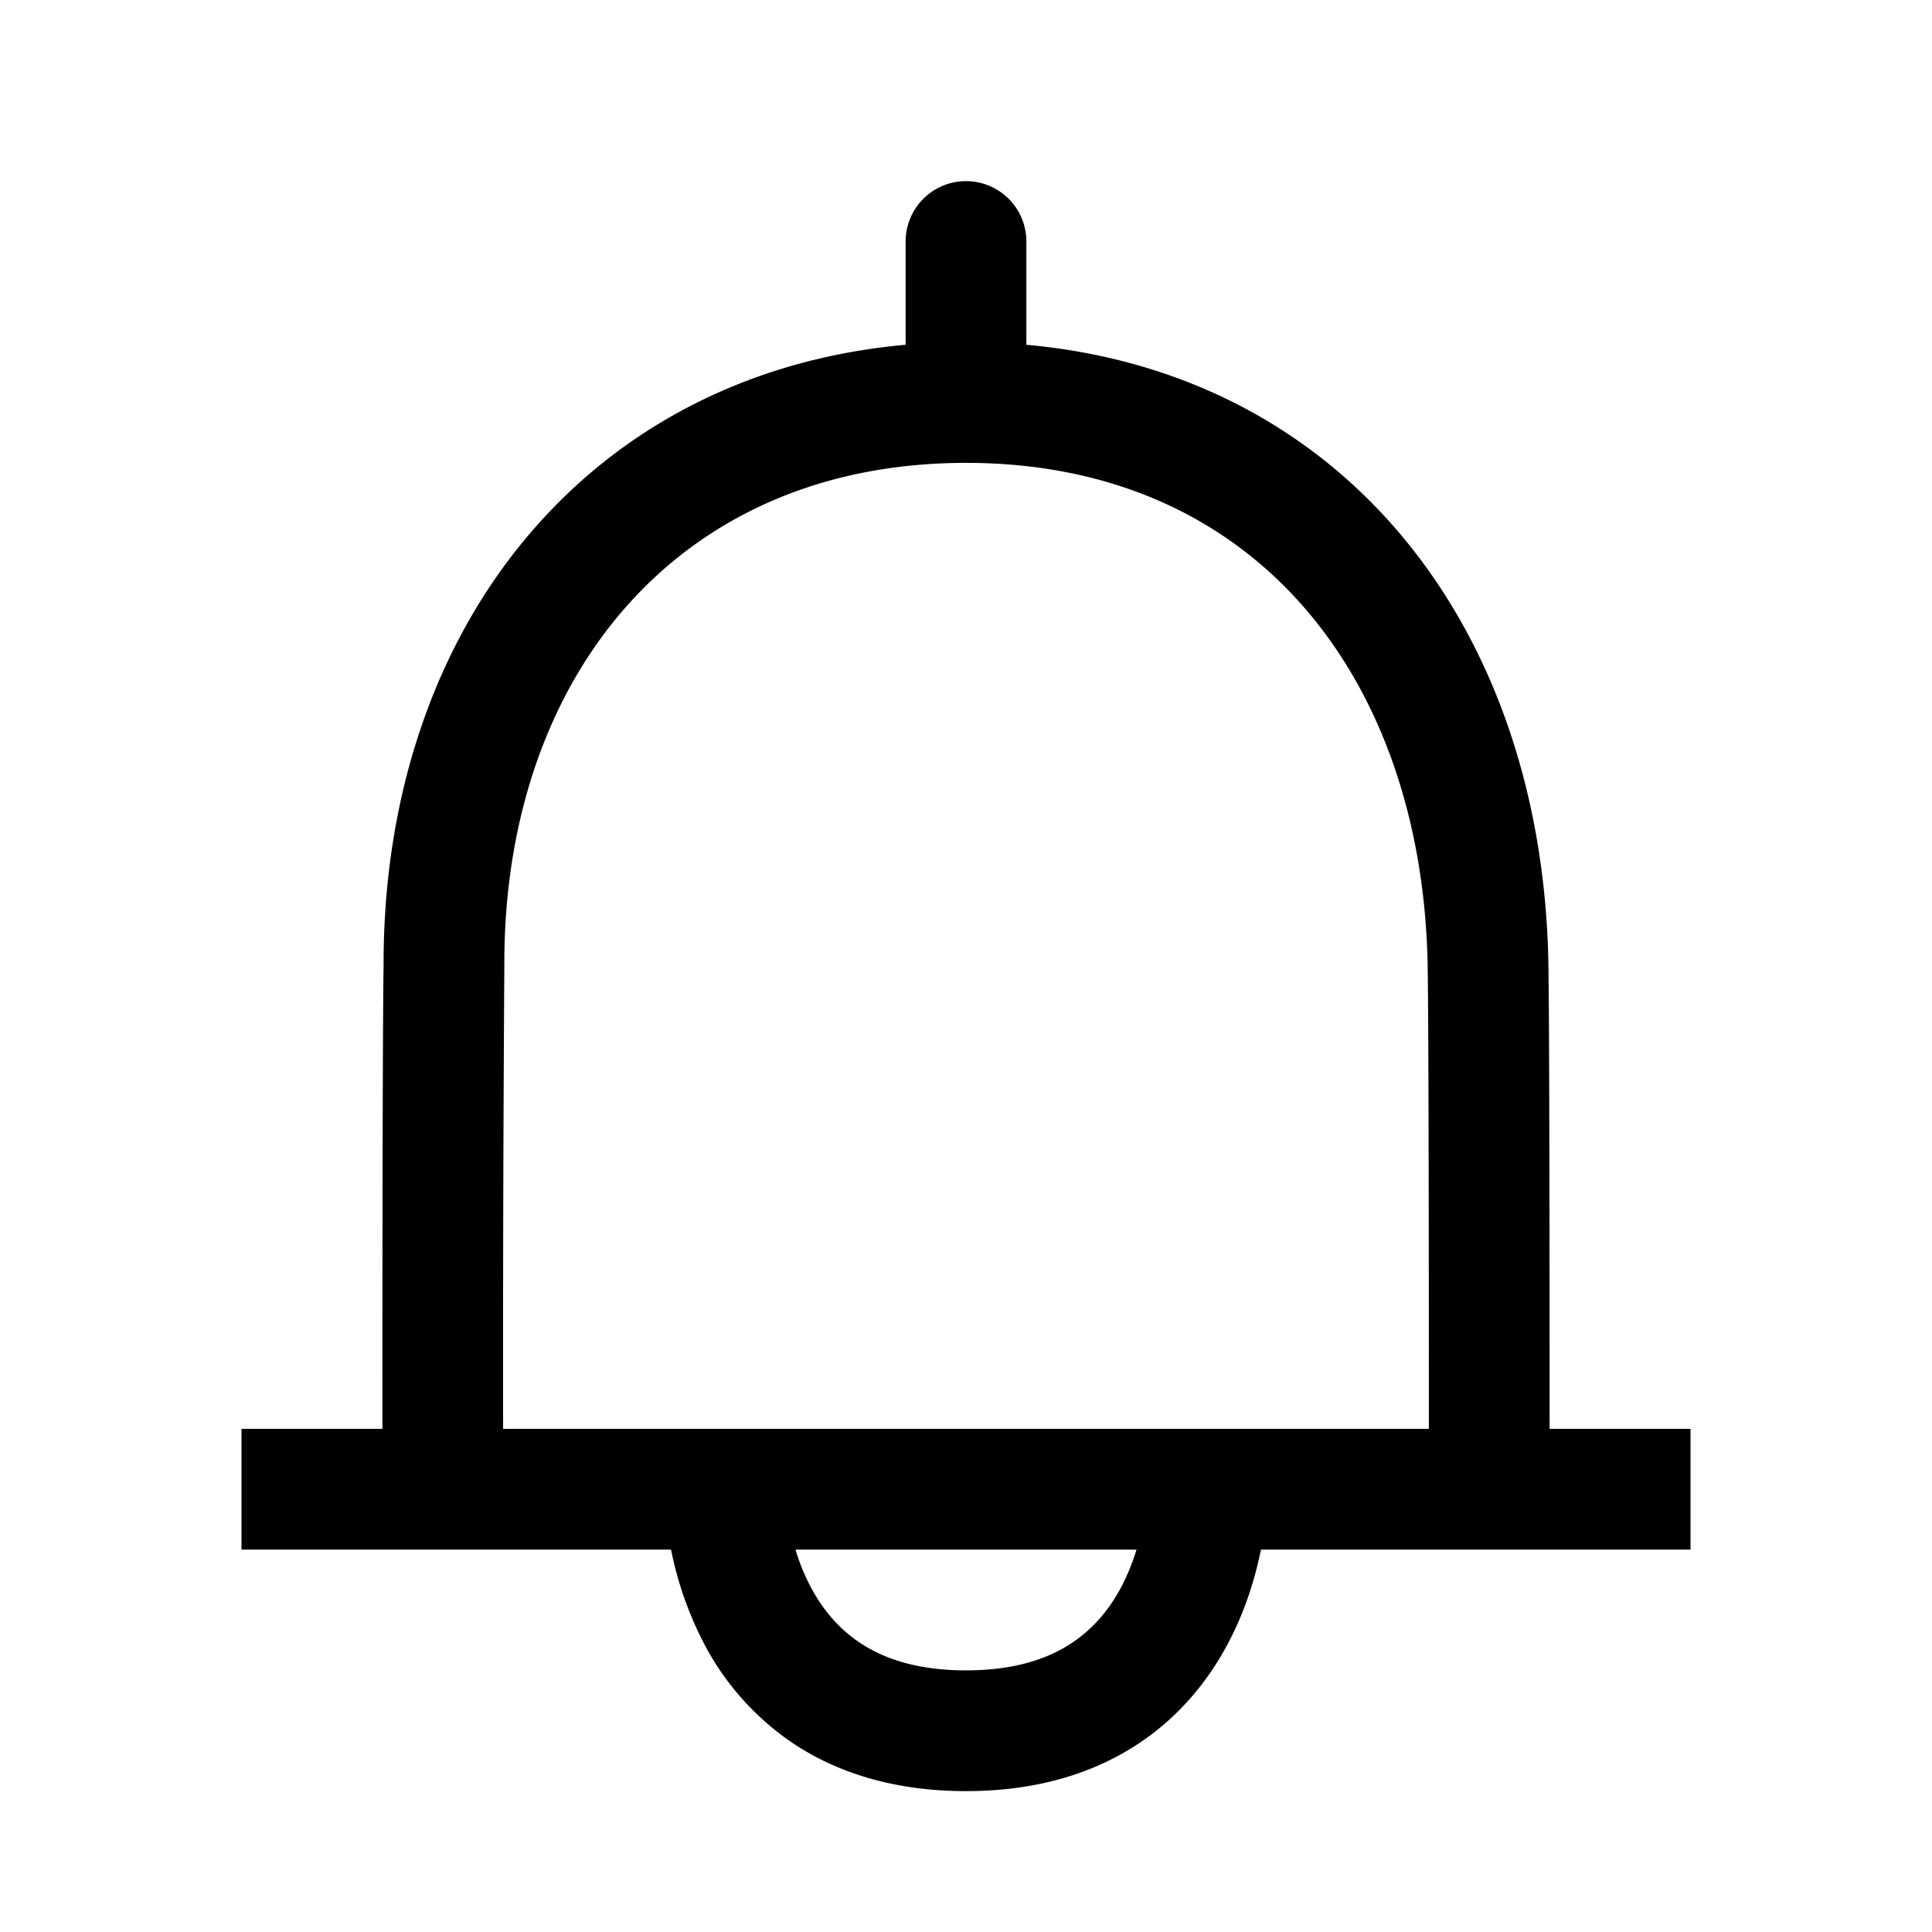 <svg xmlns="http://www.w3.org/2000/svg" viewBox="0 0 24 24" width="24px" height="24px" class="d Vb UmNoP"><path fill-rule="evenodd" clip-rule="evenodd" d="M12 2.25a.75.75 0 01.75.75v1.283c1.865.168 3.412.964 4.529 2.218 1.254 1.409 1.922 3.343 1.956 5.487.013.811.015 4.106.015 5.762H21v1.5h-5.336c-.063.31-.172.694-.368 1.085-.232.464-.592.951-1.146 1.32-.558.372-1.269.595-2.15.595s-1.592-.223-2.15-.595a3.382 3.382 0 01-1.146-1.32 4.378 4.378 0 01-.368-1.085H3v-1.5h1.75c0-1.651.002-4.932.015-5.755C4.76 9.843 5.43 7.907 6.694 6.5 7.82 5.245 9.384 4.45 11.25 4.283V3a.75.75 0 01.75-.75zm-5.75 15.5h11.5c0-1.657-.002-4.94-.015-5.738-.03-1.856-.604-3.422-1.576-4.513C15.196 6.418 13.799 5.75 12 5.75c-1.8 0-3.218.67-4.19 1.751-.98 1.09-1.552 2.651-1.545 4.496v.015a748.17 748.17 0 00-.015 5.738zm3.632 1.5c.04.135.094.276.164.415.143.286.346.549.636.742.285.19.7.343 1.318.343.619 0 1.033-.152 1.318-.343.29-.193.493-.456.636-.742a2.7 2.7 0 00.164-.415H9.883z"></path></svg>